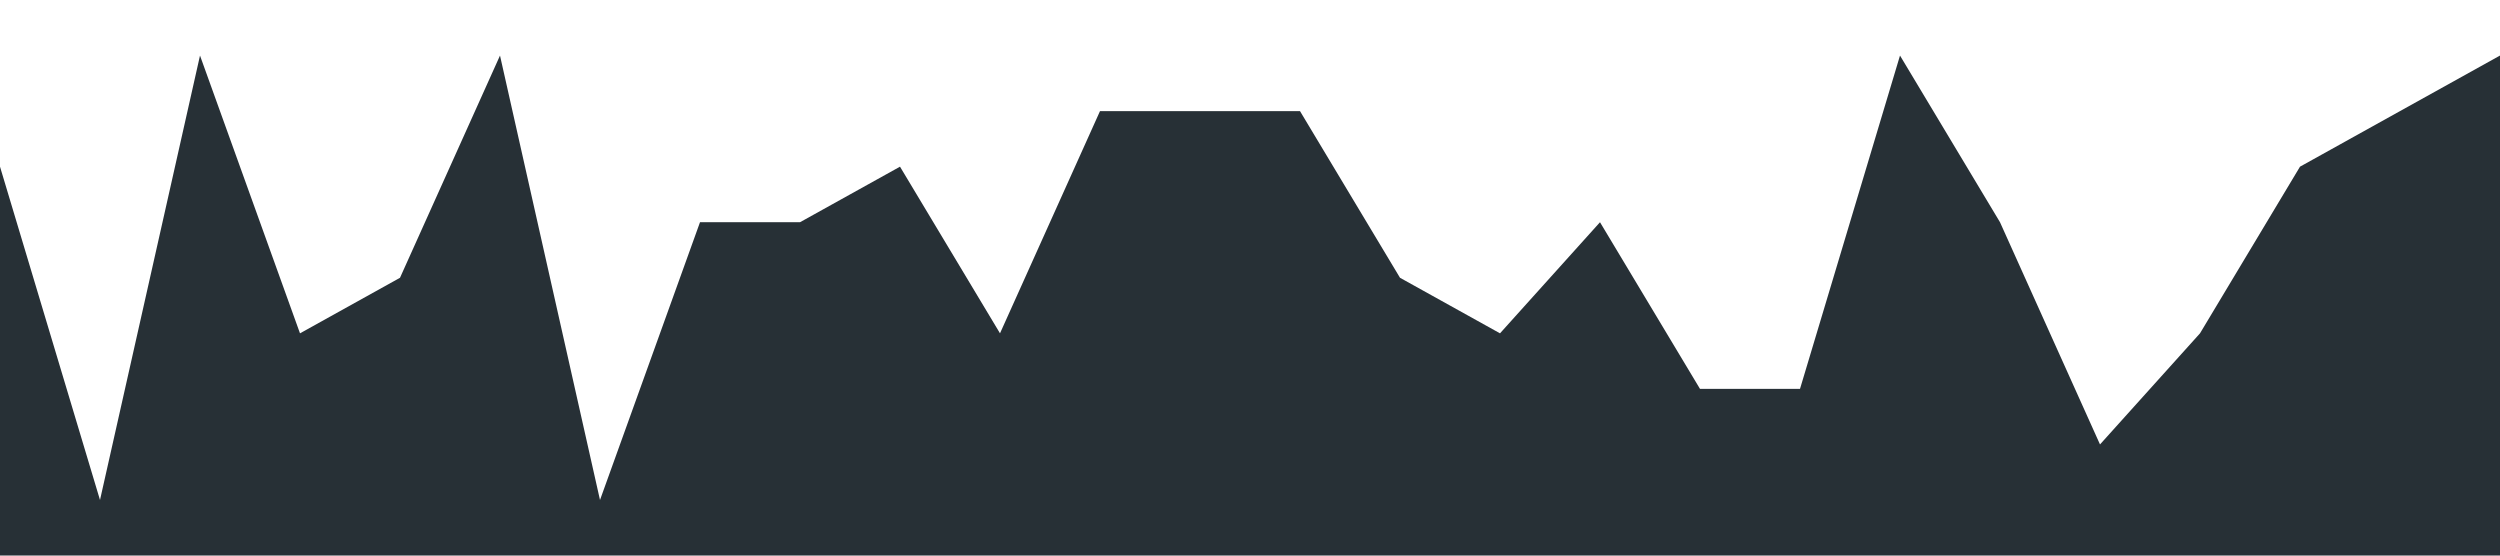 <?xml version="1.0" standalone="no"?><svg xmlns="http://www.w3.org/2000/svg" viewBox="0 0 1440 320"><path fill="#273036" fill-opacity="1" d="M0,96L57.6,288L115.2,32L172.8,192L230.4,160L288,32L345.6,288L403.2,128L460.8,128L518.4,96L576,192L633.6,64L691.2,64L748.8,64L806.4,160L864,192L921.6,128L979.2,224L1036.8,224L1094.4,32L1152,128L1209.6,256L1267.2,192L1324.8,96L1382.4,64L1440,32L1440,320L1382.4,320L1324.8,320L1267.2,320L1209.6,320L1152,320L1094.4,320L1036.8,320L979.2,320L921.6,320L864,320L806.4,320L748.8,320L691.2,320L633.6,320L576,320L518.4,320L460.8,320L403.2,320L345.6,320L288,320L230.4,320L172.8,320L115.2,320L57.6,320L0,320Z"></path></svg>